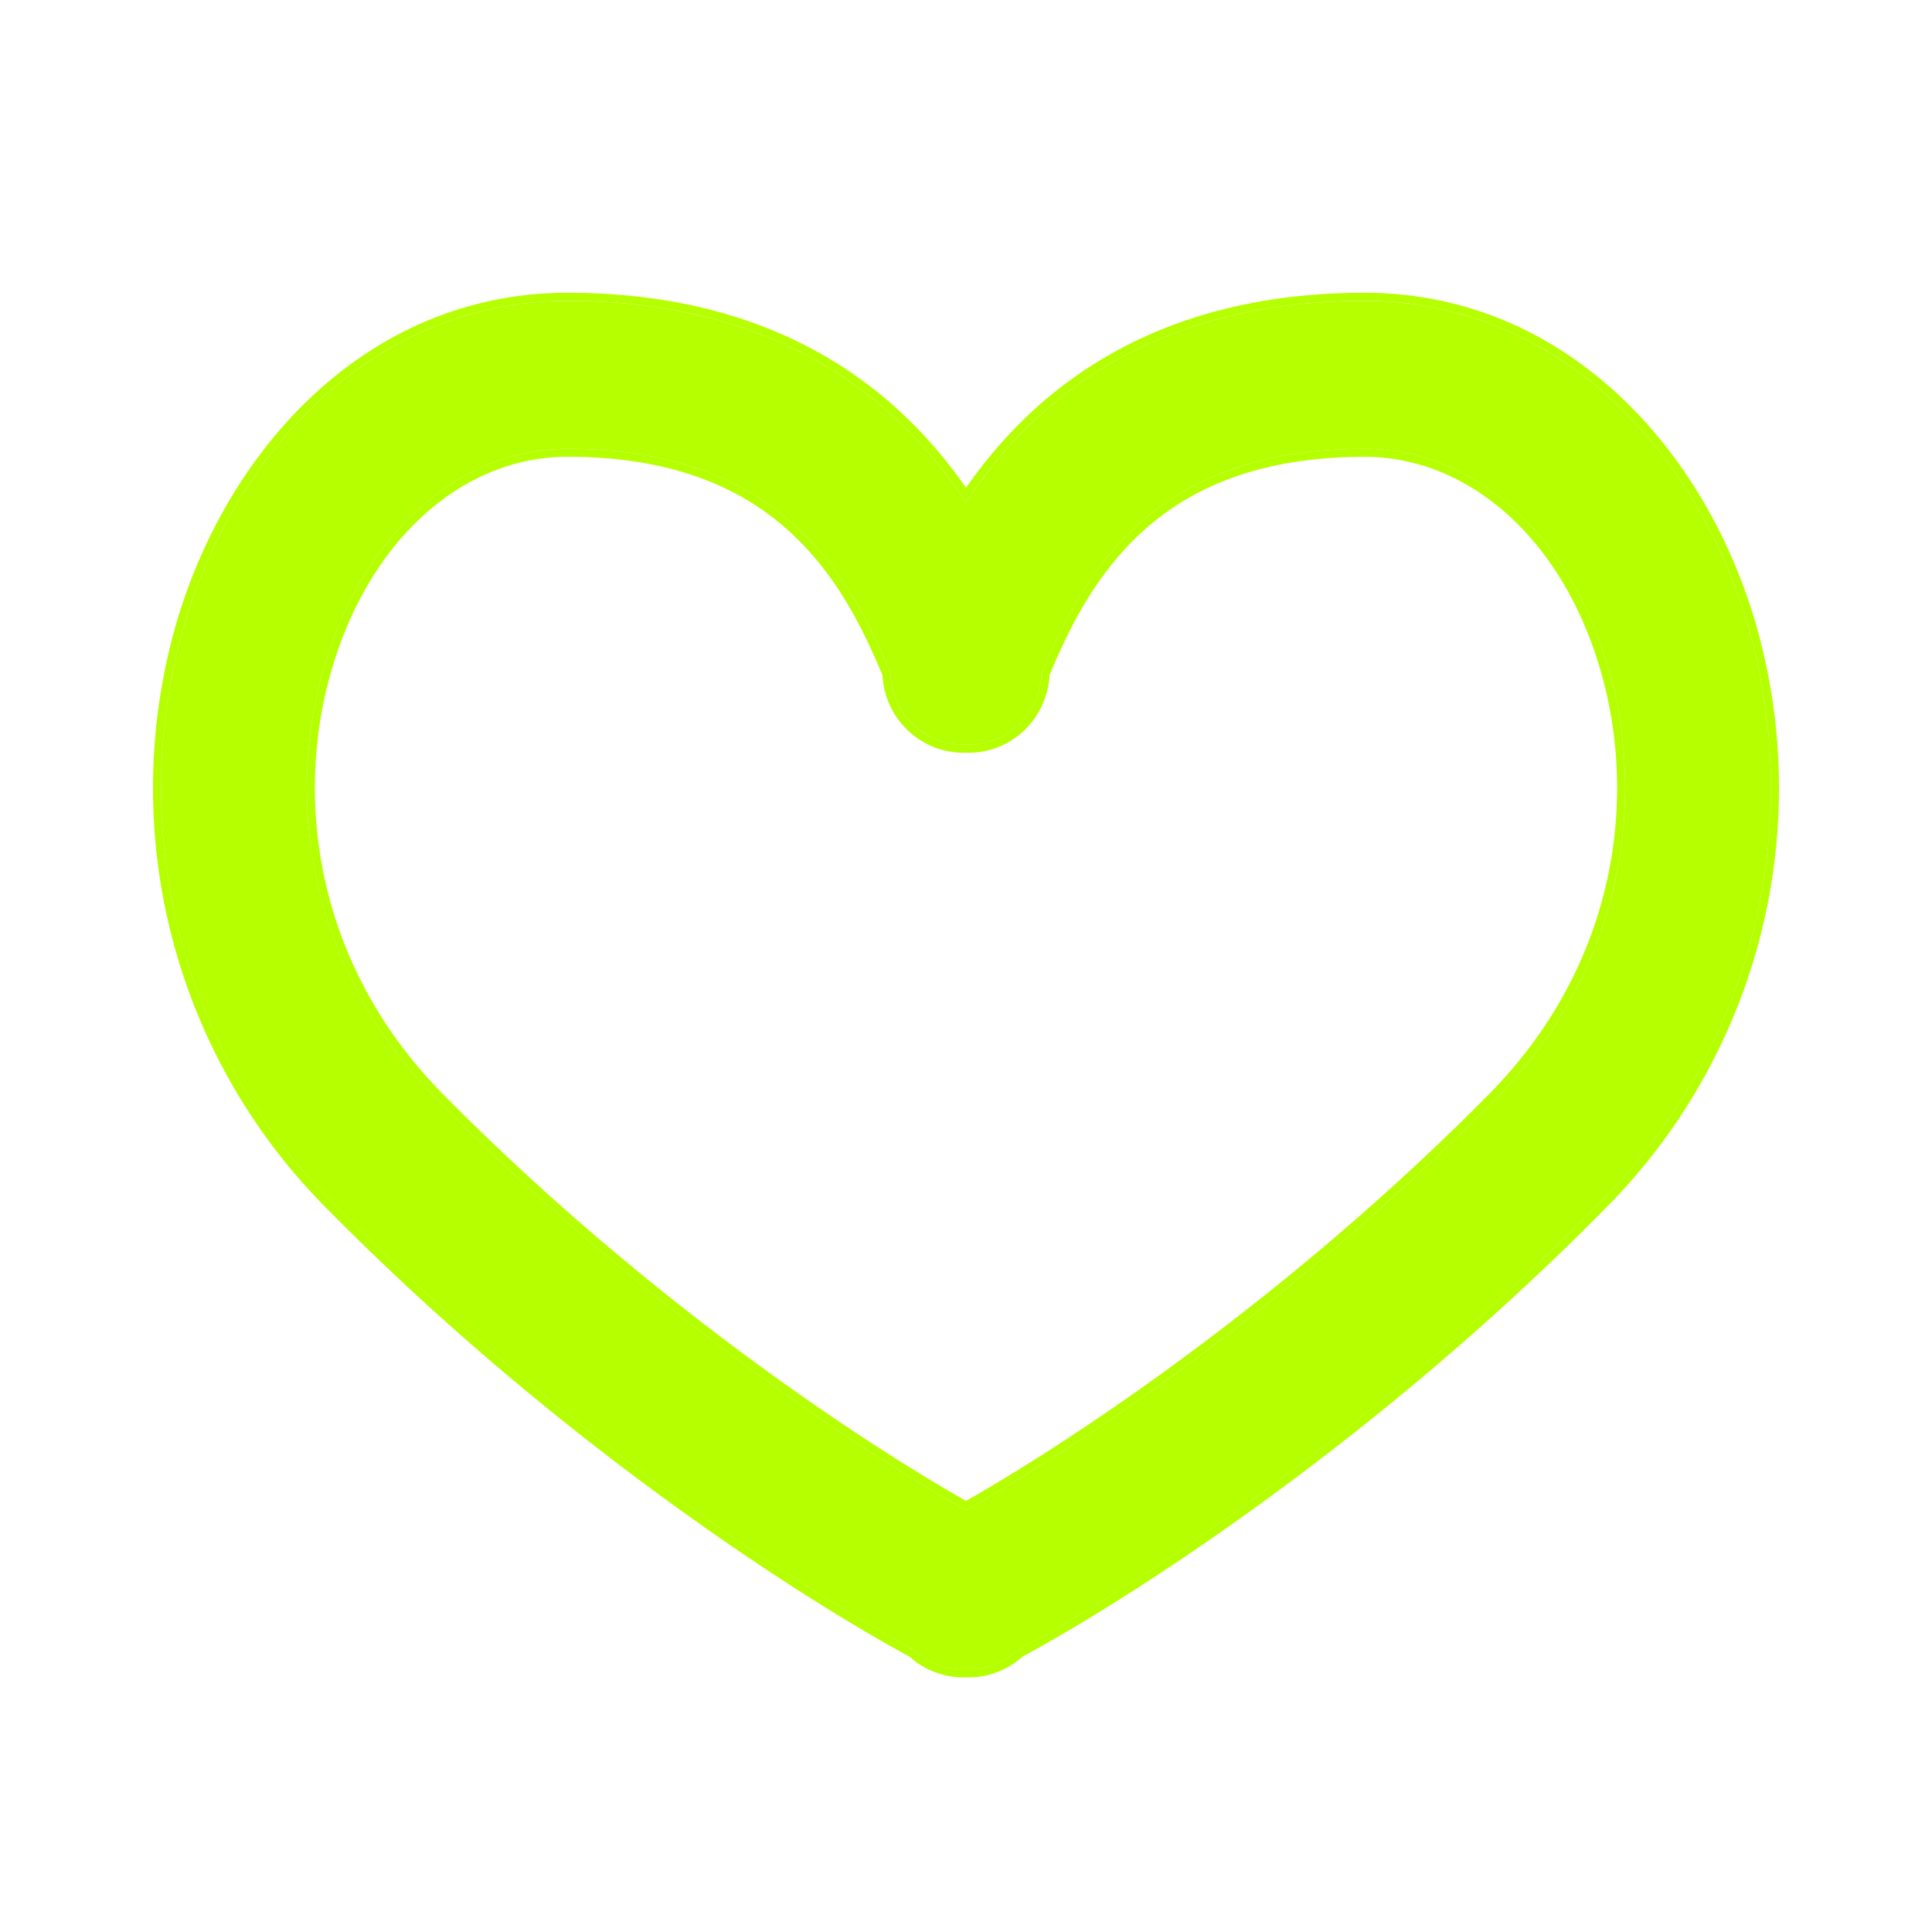 <svg xmlns="http://www.w3.org/2000/svg" width="24" height="24" fill="none" viewBox="0 0 24 24">
  <path fill="#B5FF00" fill-rule="evenodd" d="M11.061 8.362a.919.919 0 0 0 .55.814c.126.056.26.079.389.074a.891.891 0 0 0 .39-.074.919.919 0 0 0 .549-.814c.218-.515.495-1.112.987-1.637.564-.601 1.459-1.15 3.025-1.15 1.367 0 2.57 1.083 3.043 2.777.463 1.66.142 3.72-1.419 5.303-2.514 2.55-5.216 4.34-6.575 5.105-1.36-.766-4.06-2.555-6.575-5.105-1.56-1.583-1.882-3.643-1.418-5.303.472-1.694 1.675-2.777 3.042-2.777 1.566 0 2.46.549 3.025 1.15.492.525.77 1.122.987 1.637ZM12 6.24a5.867 5.867 0 0 0-.613-.78c-.909-.969-2.279-1.722-4.338-1.722-2.427 0-4.169 1.903-4.786 4.115a7.294 7.294 0 0 0 1.88 7.102c2.785 2.824 5.786 4.77 7.214 5.544a.902.902 0 0 0 .643.238.902.902 0 0 0 .643-.238c1.428-.773 4.43-2.72 7.214-5.544a7.294 7.294 0 0 0 1.88-7.102c-.617-2.212-2.359-4.115-4.786-4.115-2.059 0-3.43.753-4.338 1.721a6.01 6.01 0 0 0-.613.78Z" clip-rule="evenodd"/>
  <path fill="#B5FF00" fill-rule="evenodd" d="M10.962 8.385c-.216-.51-.487-1.086-.961-1.591-.545-.582-1.414-1.12-2.952-1.12-1.308 0-2.481 1.04-2.946 2.705-.455 1.629-.14 3.65 1.393 5.206 2.477 2.511 5.136 4.283 6.504 5.06 1.368-.777 4.027-2.549 6.504-5.06 1.533-1.555 1.848-3.577 1.393-5.206-.465-1.666-1.638-2.704-2.946-2.704-1.538 0-2.407.537-2.952 1.119-.474.505-.745 1.081-.961 1.59-.02.375-.244.725-.608.884a.992.992 0 0 1-.43.082.992.992 0 0 1-.43-.082 1.019 1.019 0 0 1-.608-.883ZM12 9.25a.891.891 0 0 1-.39-.074.919.919 0 0 1-.549-.814c-.218-.515-.495-1.112-.987-1.637-.564-.601-1.459-1.15-3.025-1.15-1.367 0-2.57 1.083-3.042 2.777-.464 1.66-.143 3.72 1.418 5.303 2.514 2.55 5.216 4.34 6.575 5.105 1.36-.766 4.06-2.555 6.575-5.105 1.56-1.583 1.882-3.643 1.419-5.303-.473-1.694-1.676-2.777-3.043-2.777-1.566 0-2.46.549-3.025 1.15-.492.525-.77 1.122-.987 1.637a.919.919 0 0 1-.55.814.891.891 0 0 1-.389.074Zm-.06-3.101a5.797 5.797 0 0 0-.553-.69c-.909-.969-2.279-1.722-4.338-1.722-2.427 0-4.169 1.903-4.786 4.115a7.294 7.294 0 0 0 1.88 7.102c2.785 2.824 5.786 4.77 7.214 5.544a.902.902 0 0 0 .643.238.902.902 0 0 0 .643-.238c1.428-.773 4.43-2.72 7.214-5.544a7.294 7.294 0 0 0 1.88-7.102c-.617-2.212-2.359-4.115-4.786-4.115-2.059 0-3.43.753-4.338 1.721a5.817 5.817 0 0 0-.613.78l-.06-.089Zm.06-.088a5.88 5.88 0 0 0-.54-.671c-.927-.989-2.324-1.753-4.41-1.753-2.488 0-4.259 1.95-4.883 4.188a7.393 7.393 0 0 0 1.905 7.2c2.785 2.824 5.787 4.774 7.227 5.555.192.173.444.265.701.257.257.008.509-.084.701-.257 1.44-.78 4.442-2.73 7.227-5.555a7.393 7.393 0 0 0 1.905-7.2c-.624-2.239-2.395-4.188-4.882-4.188-2.087 0-3.484.764-4.41 1.753a5.88 5.88 0 0 0-.541.67Z" clip-rule="evenodd"/>
</svg>
